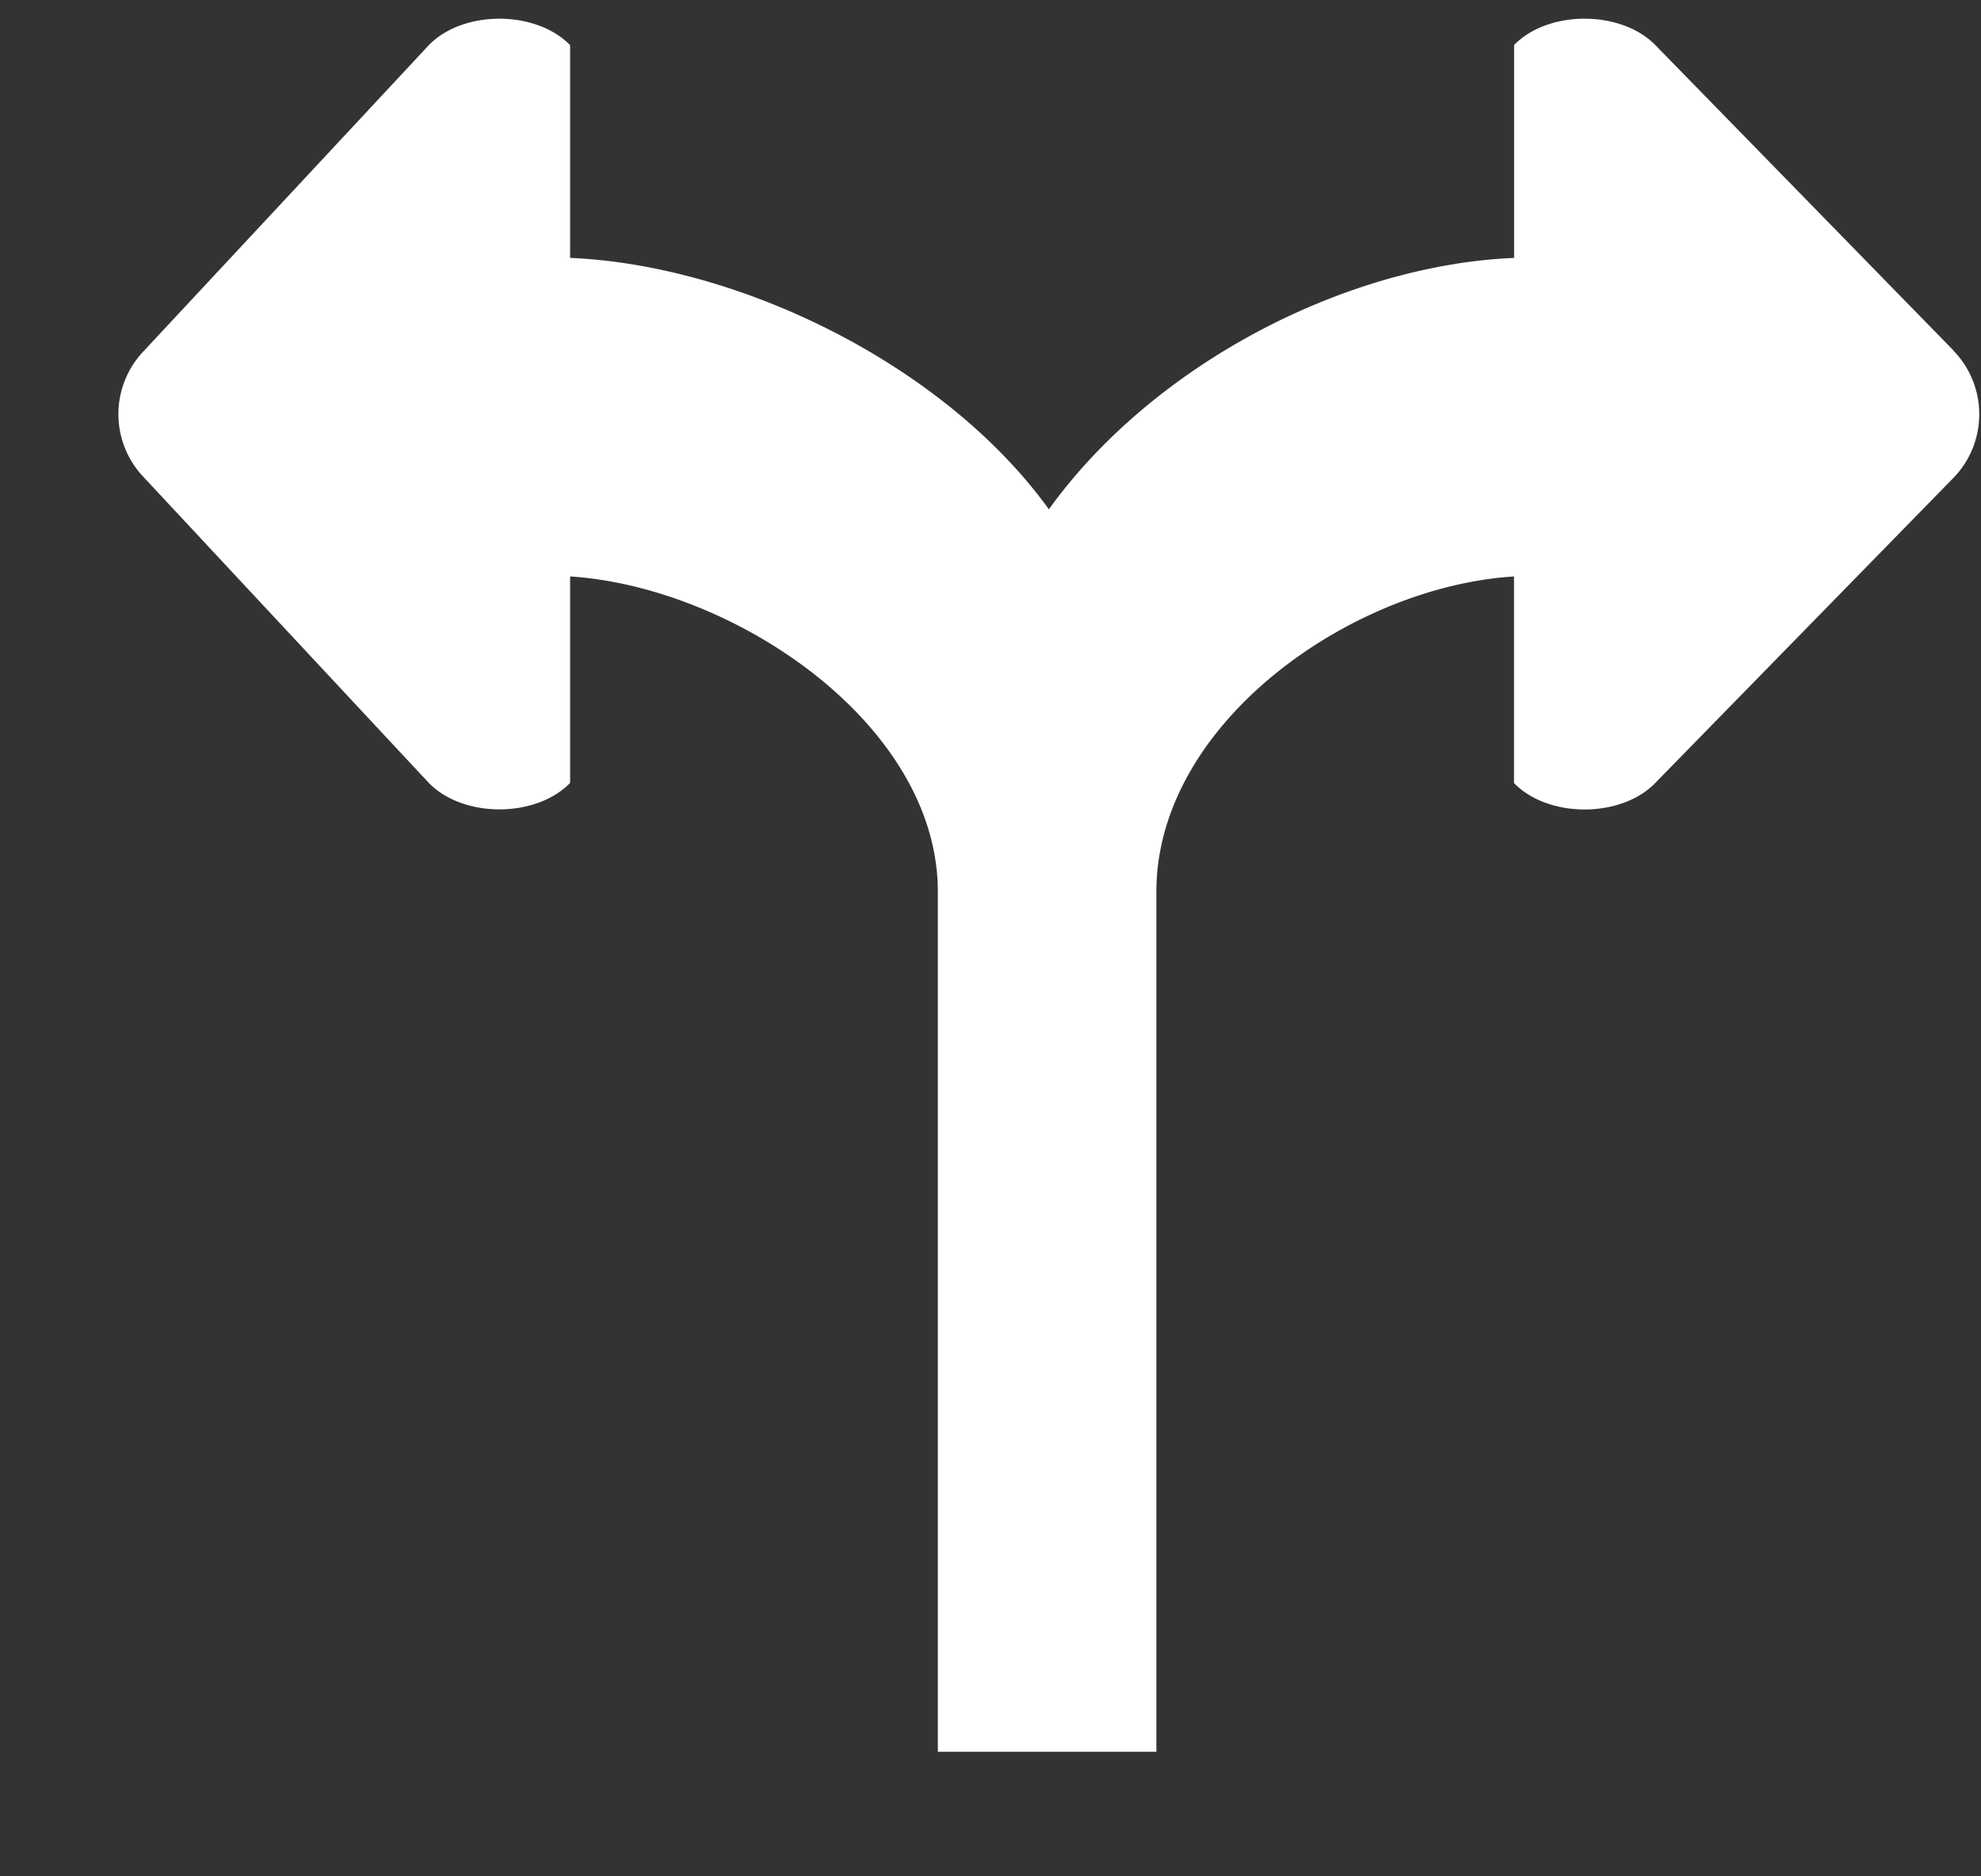 <svg width="19" height="18" fill="none" xmlns="http://www.w3.org/2000/svg"><rect width="100%" height="100%" fill="#333333" stroke="none"/><path fill-rule="evenodd" clip-rule="evenodd" d="M18.736 3.362l-2.86-2.93c-.33-.337-1.027-.337-1.354 0v2.042c-1.63.07-3.466 1.027-4.462 2.412-.998-1.384-2.963-2.343-4.592-2.412V.433c-.33-.338-1.026-.338-1.355 0l-2.73 2.93a.876.876 0 000 1.22l2.73 2.928c.329.338 1.025.338 1.355 0V5.53c1.566.1 3.527 1.412 3.527 3.025v8.25h2.096v-8.25c0-1.614 1.864-2.927 3.43-3.025v1.982c.328.338 1.026.338 1.354 0l2.861-2.928a.876.876 0 000-1.22z" fill="#fff"/></svg>